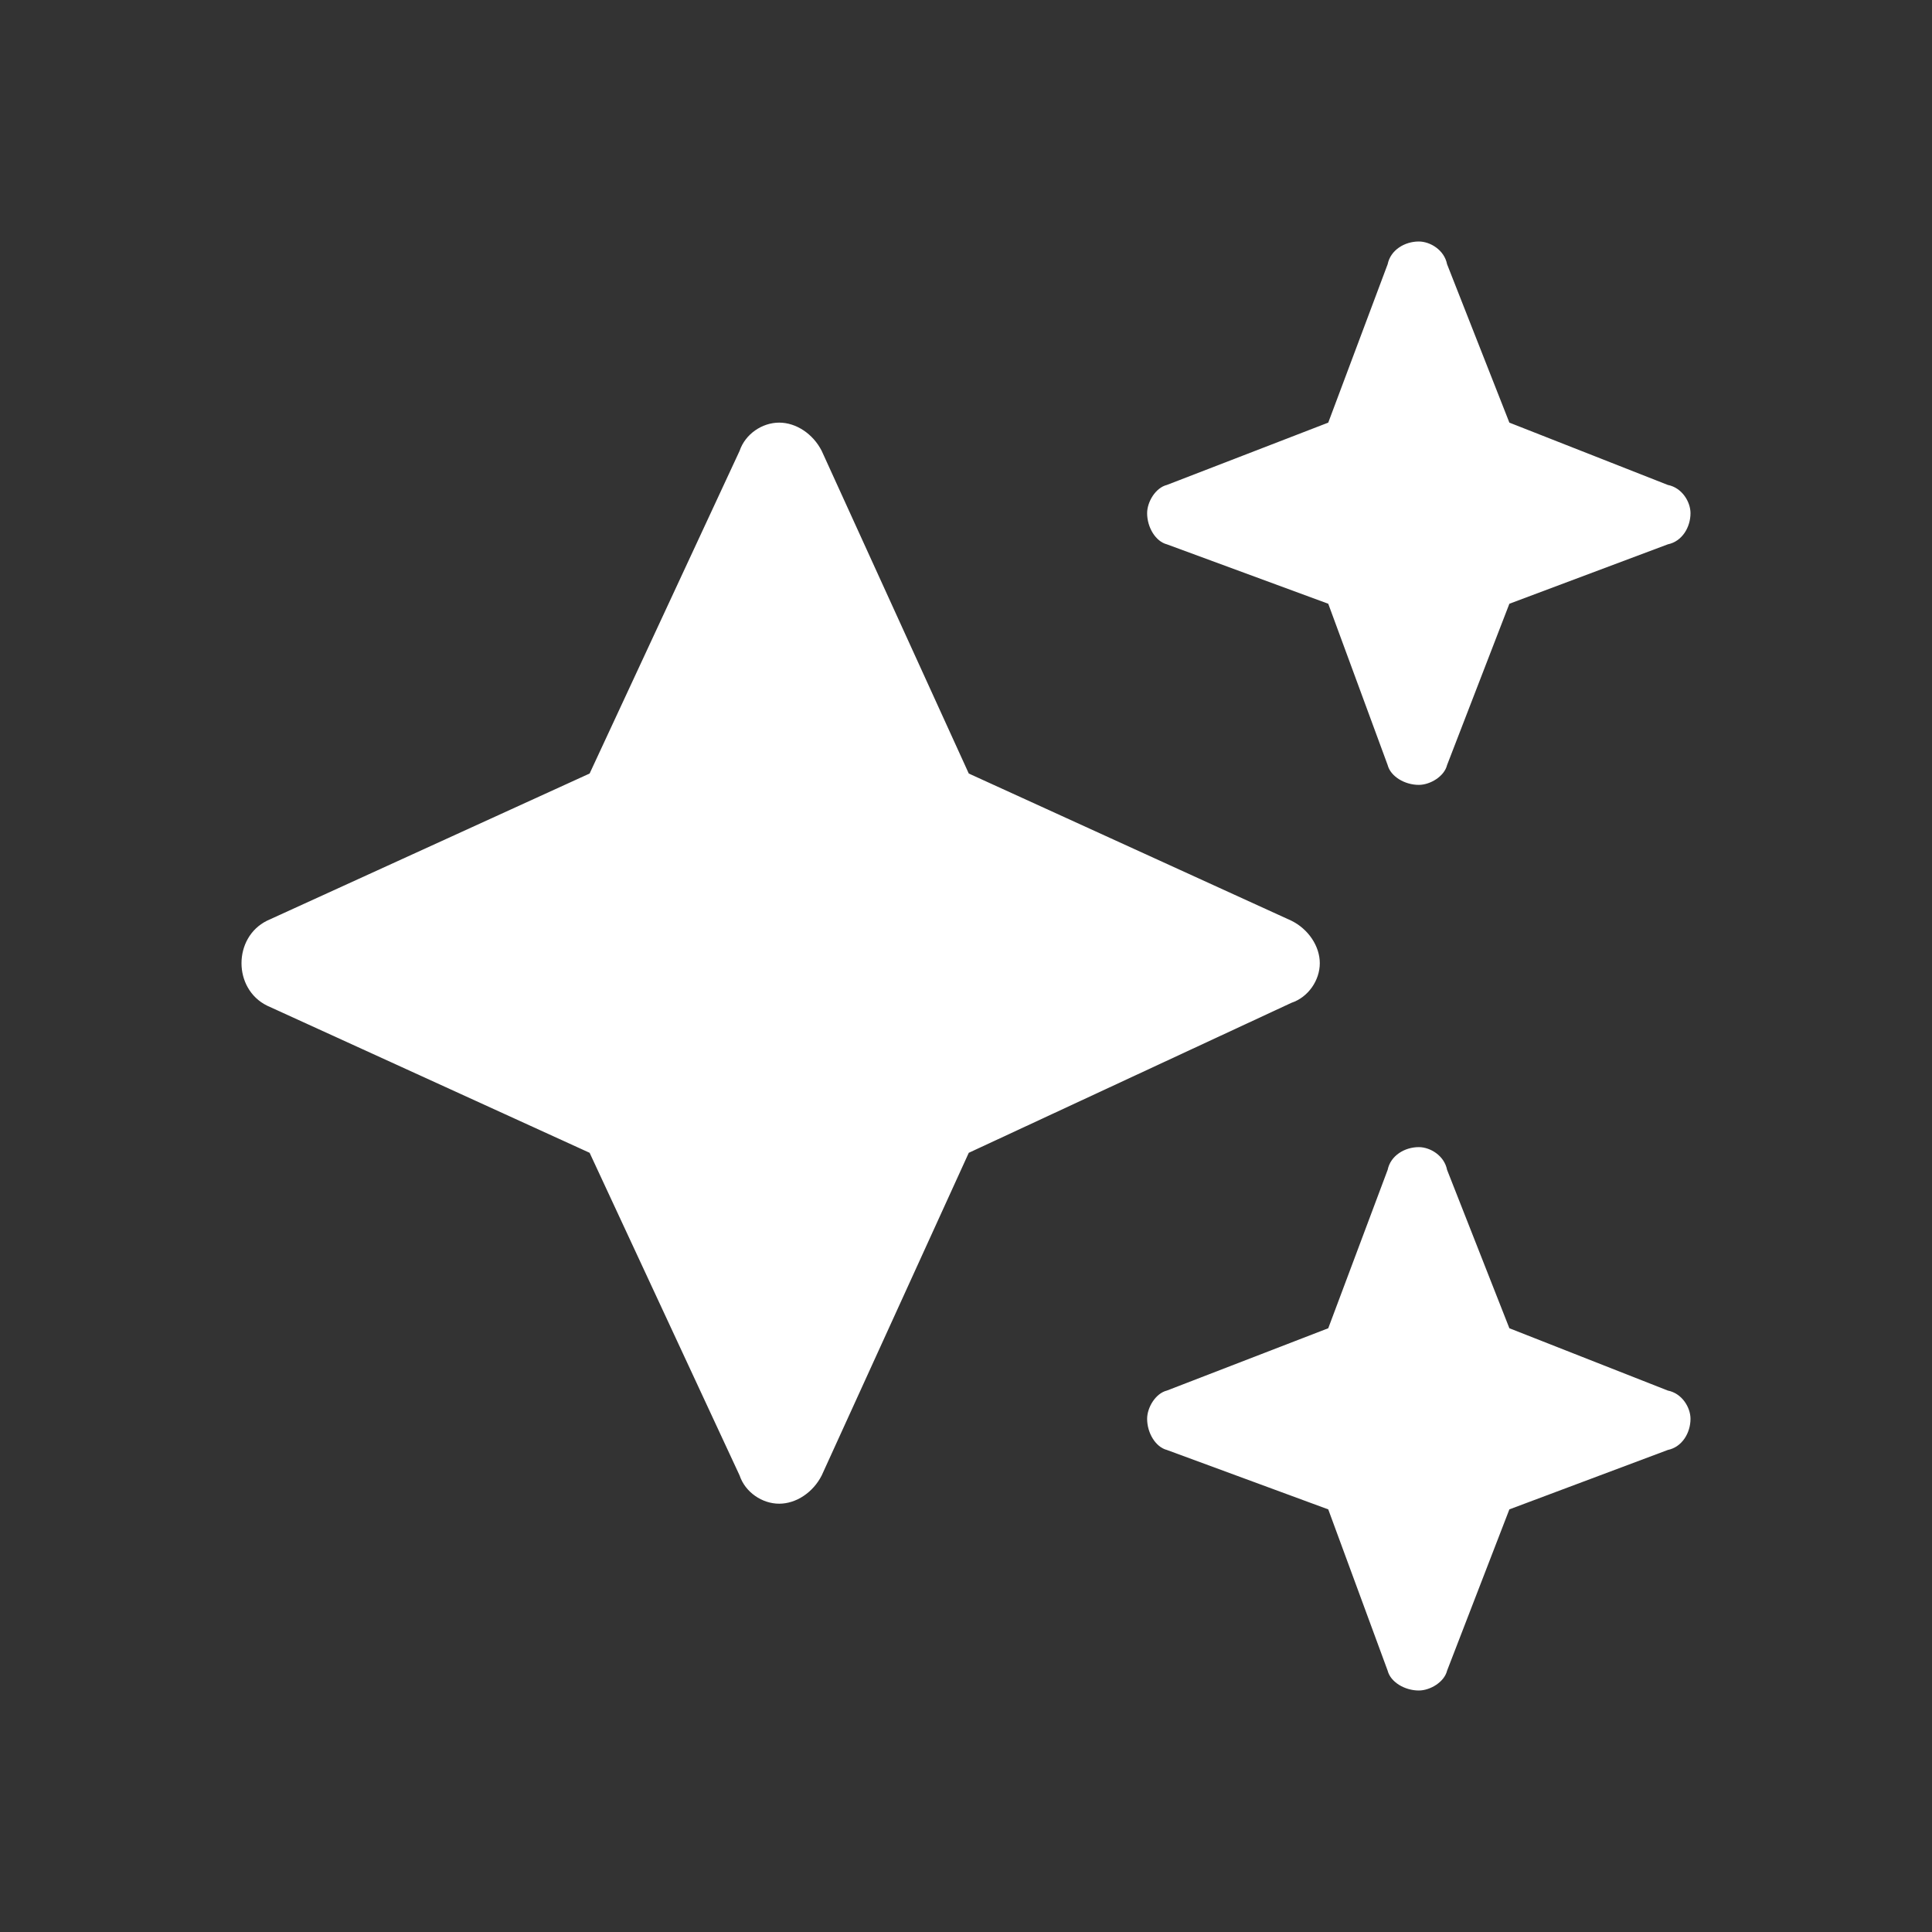 <svg width="16" height="16" viewBox="0 0 16 16" fill="none" xmlns="http://www.w3.org/2000/svg">
<rect x="0" y="0" width="16" height="16" fill="#333333" stroke="none"/>
<path d="M9.664 4.016L11 3.5L11.492 2.188C11.516 2.07 11.633 2 11.75 2C11.844 2 11.961 2.07 11.984 2.188L12.5 3.5L13.812 4.016C13.93 4.039 14 4.156 14 4.25C14 4.367 13.93 4.484 13.812 4.508L12.5 5L11.984 6.336C11.961 6.43 11.844 6.5 11.75 6.5C11.633 6.5 11.516 6.43 11.492 6.336L11 5L9.664 4.508C9.57 4.484 9.5 4.367 9.5 4.25C9.5 4.156 9.57 4.039 9.664 4.016ZM6.805 3.734L8.023 6.406L10.695 7.625C10.836 7.695 10.93 7.836 10.93 7.977C10.93 8.117 10.836 8.258 10.695 8.305L8.023 9.547L6.805 12.219C6.734 12.359 6.594 12.453 6.453 12.453C6.312 12.453 6.172 12.359 6.125 12.219L4.883 9.547L2.211 8.328C2.07 8.258 2 8.117 2 7.977C2 7.836 2.07 7.695 2.211 7.625L4.883 6.406L6.125 3.734C6.172 3.594 6.312 3.5 6.453 3.5C6.594 3.5 6.734 3.594 6.805 3.734ZM11 11L11.492 9.688C11.516 9.57 11.633 9.5 11.75 9.5C11.844 9.5 11.961 9.57 11.984 9.688L12.5 11L13.812 11.516C13.93 11.539 14 11.656 14 11.75C14 11.867 13.93 11.984 13.812 12.008L12.5 12.5L11.984 13.836C11.961 13.93 11.844 14 11.75 14C11.633 14 11.516 13.93 11.492 13.836L11 12.5L9.664 12.008C9.57 11.984 9.5 11.867 9.5 11.75C9.5 11.656 9.57 11.539 9.664 11.516L11 11Z" fill="white"/>
</svg>
